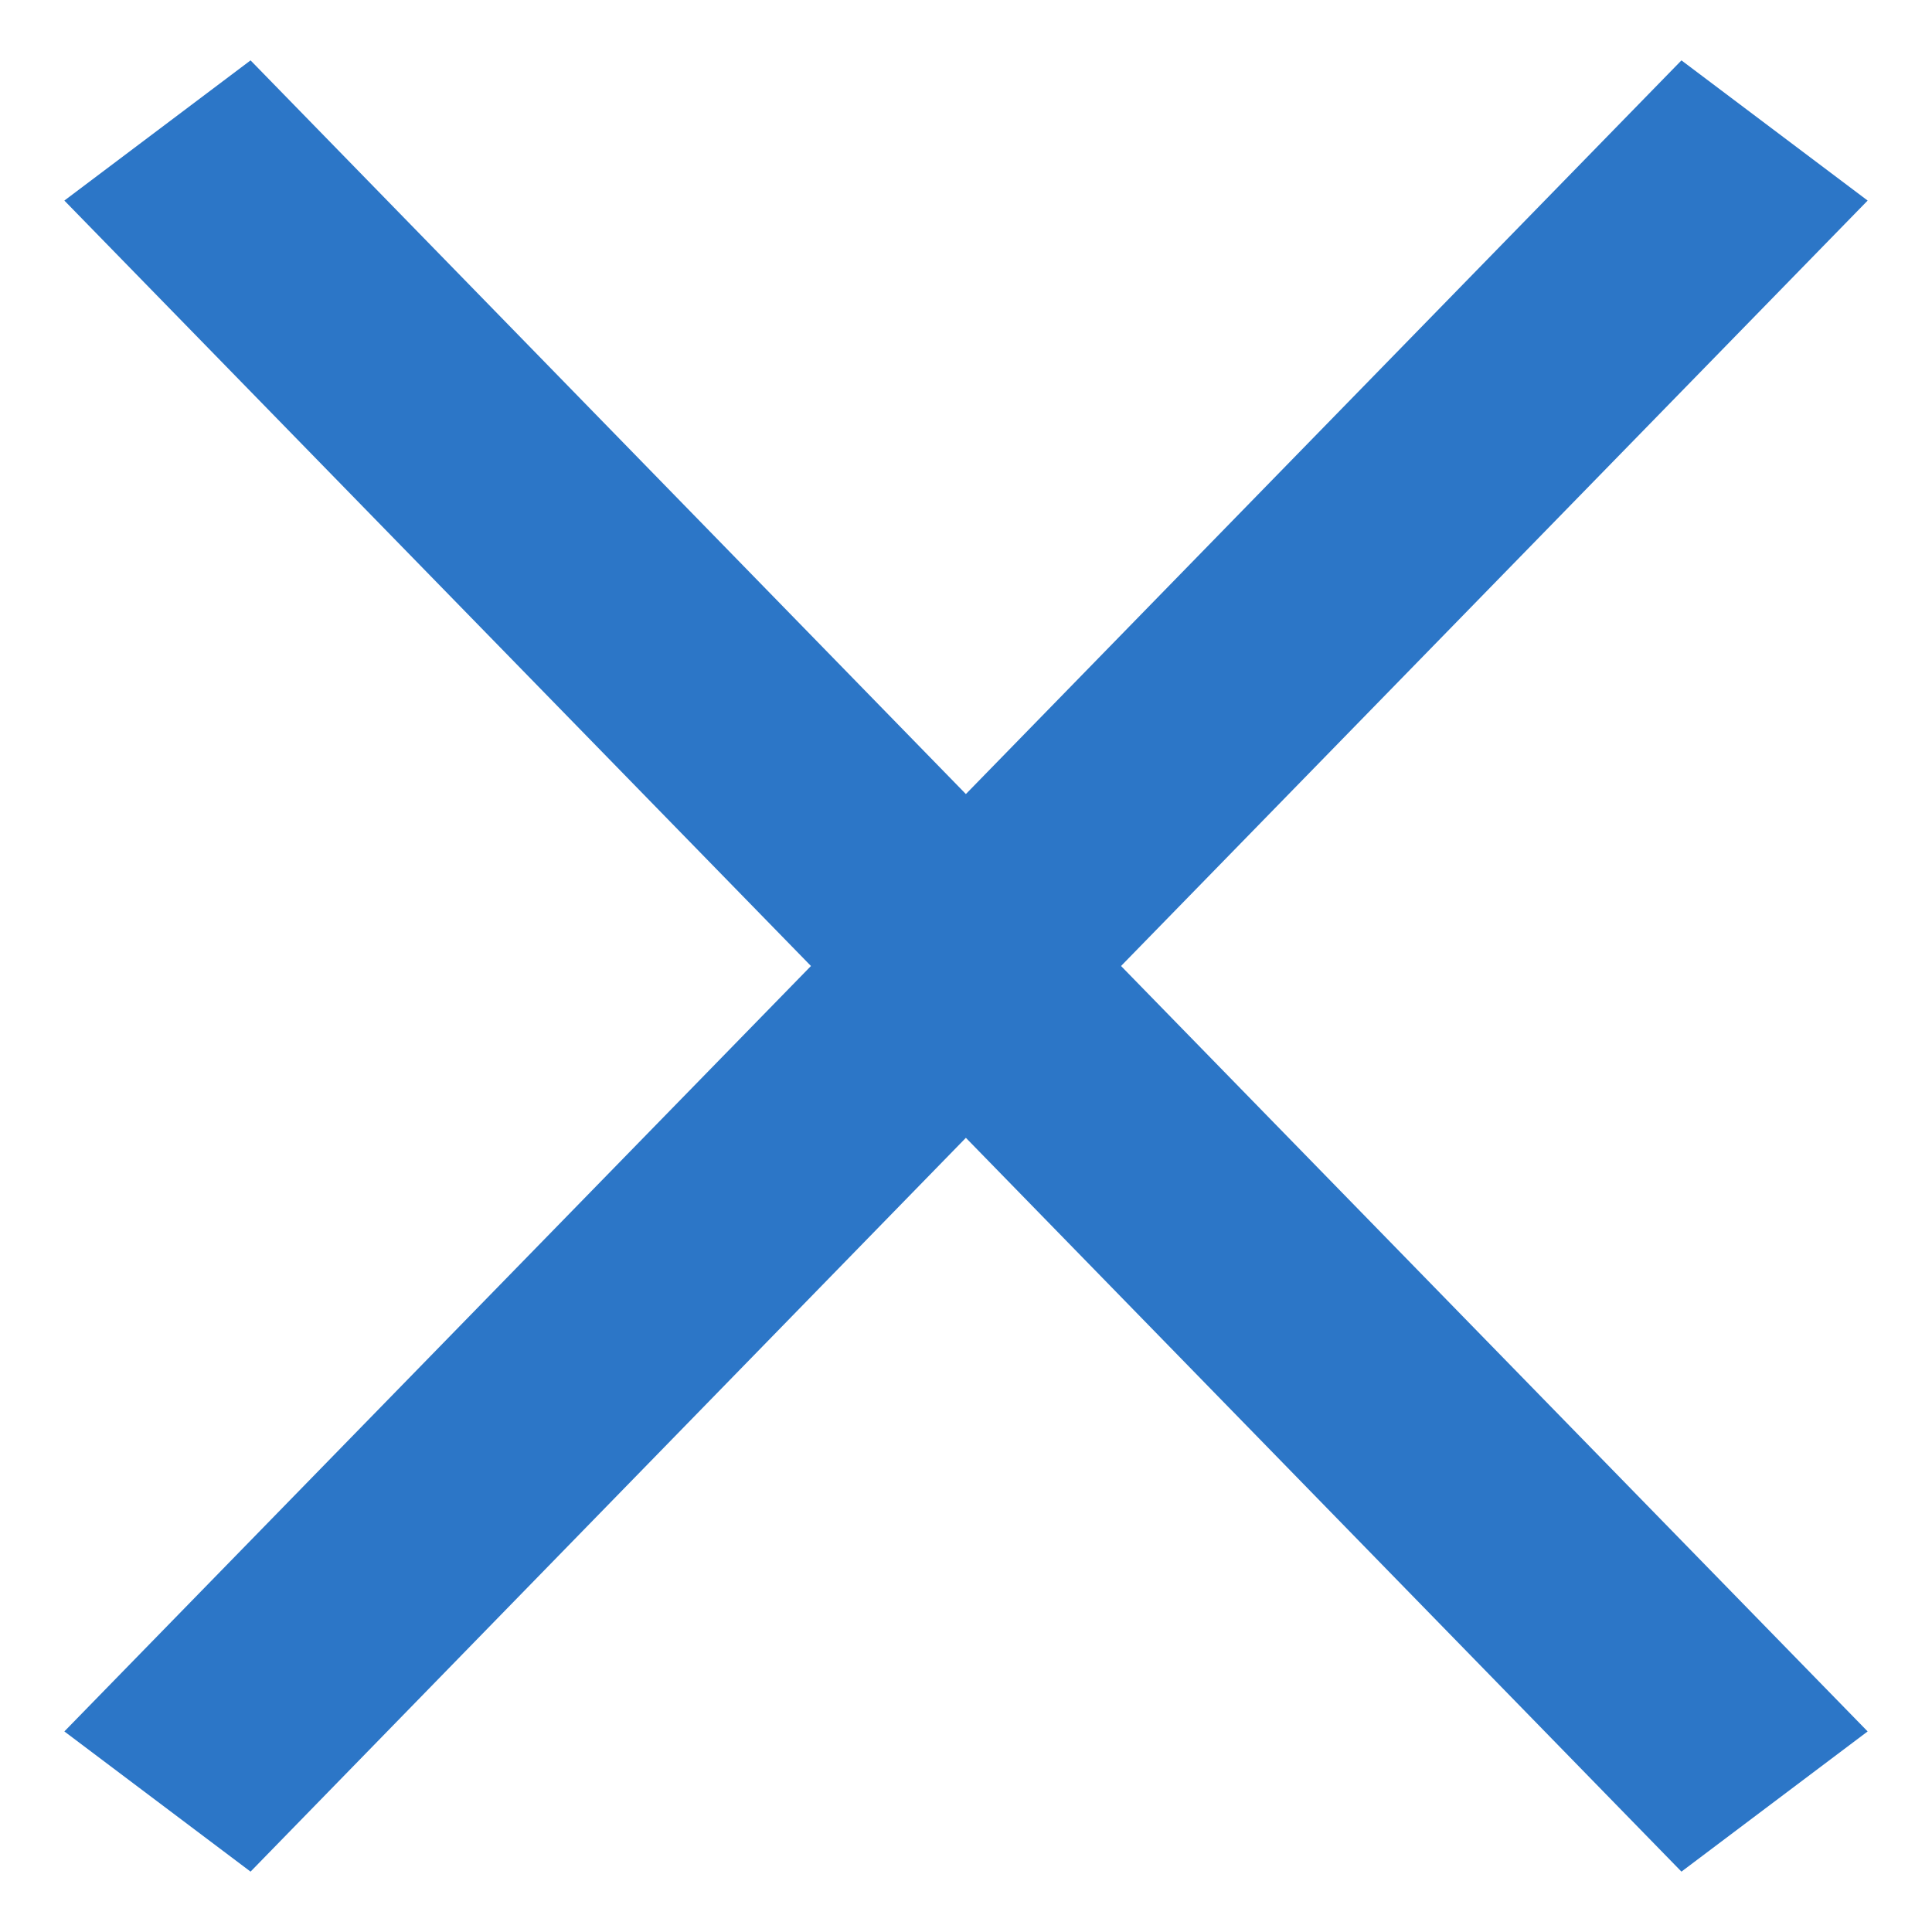 <?xml version="1.0" encoding="UTF-8"?>
<svg width="16px" height="16px" viewBox="0 0 16 16" version="1.1" xmlns="http://www.w3.org/2000/svg" xmlns:xlink="http://www.w3.org/1999/xlink">
    <title>Icon/24x24/ic-dismiss</title>
    <g id="Components" stroke="none" stroke-width="1" fill="none" fill-rule="evenodd">
        <g id="Card/206/Card-Check-In-again" transform="translate(-299, -20)" fill="#2C76C7" fill-rule="nonzero">
            <g id="Combined-Shape" transform="translate(295, 16)">
                <path d="M17.925,4.5 L19.467,5.661 L13.284,12 L19.467,18.339 L17.925,19.5 L11.999,13.423 L6.075,19.5 L4.533,18.339 L10.716,12 L4.533,5.661 L6.075,4.5 L11.999,10.576 L17.925,4.5 Z"></path>
            </g>
        </g>
    </g>
</svg>
